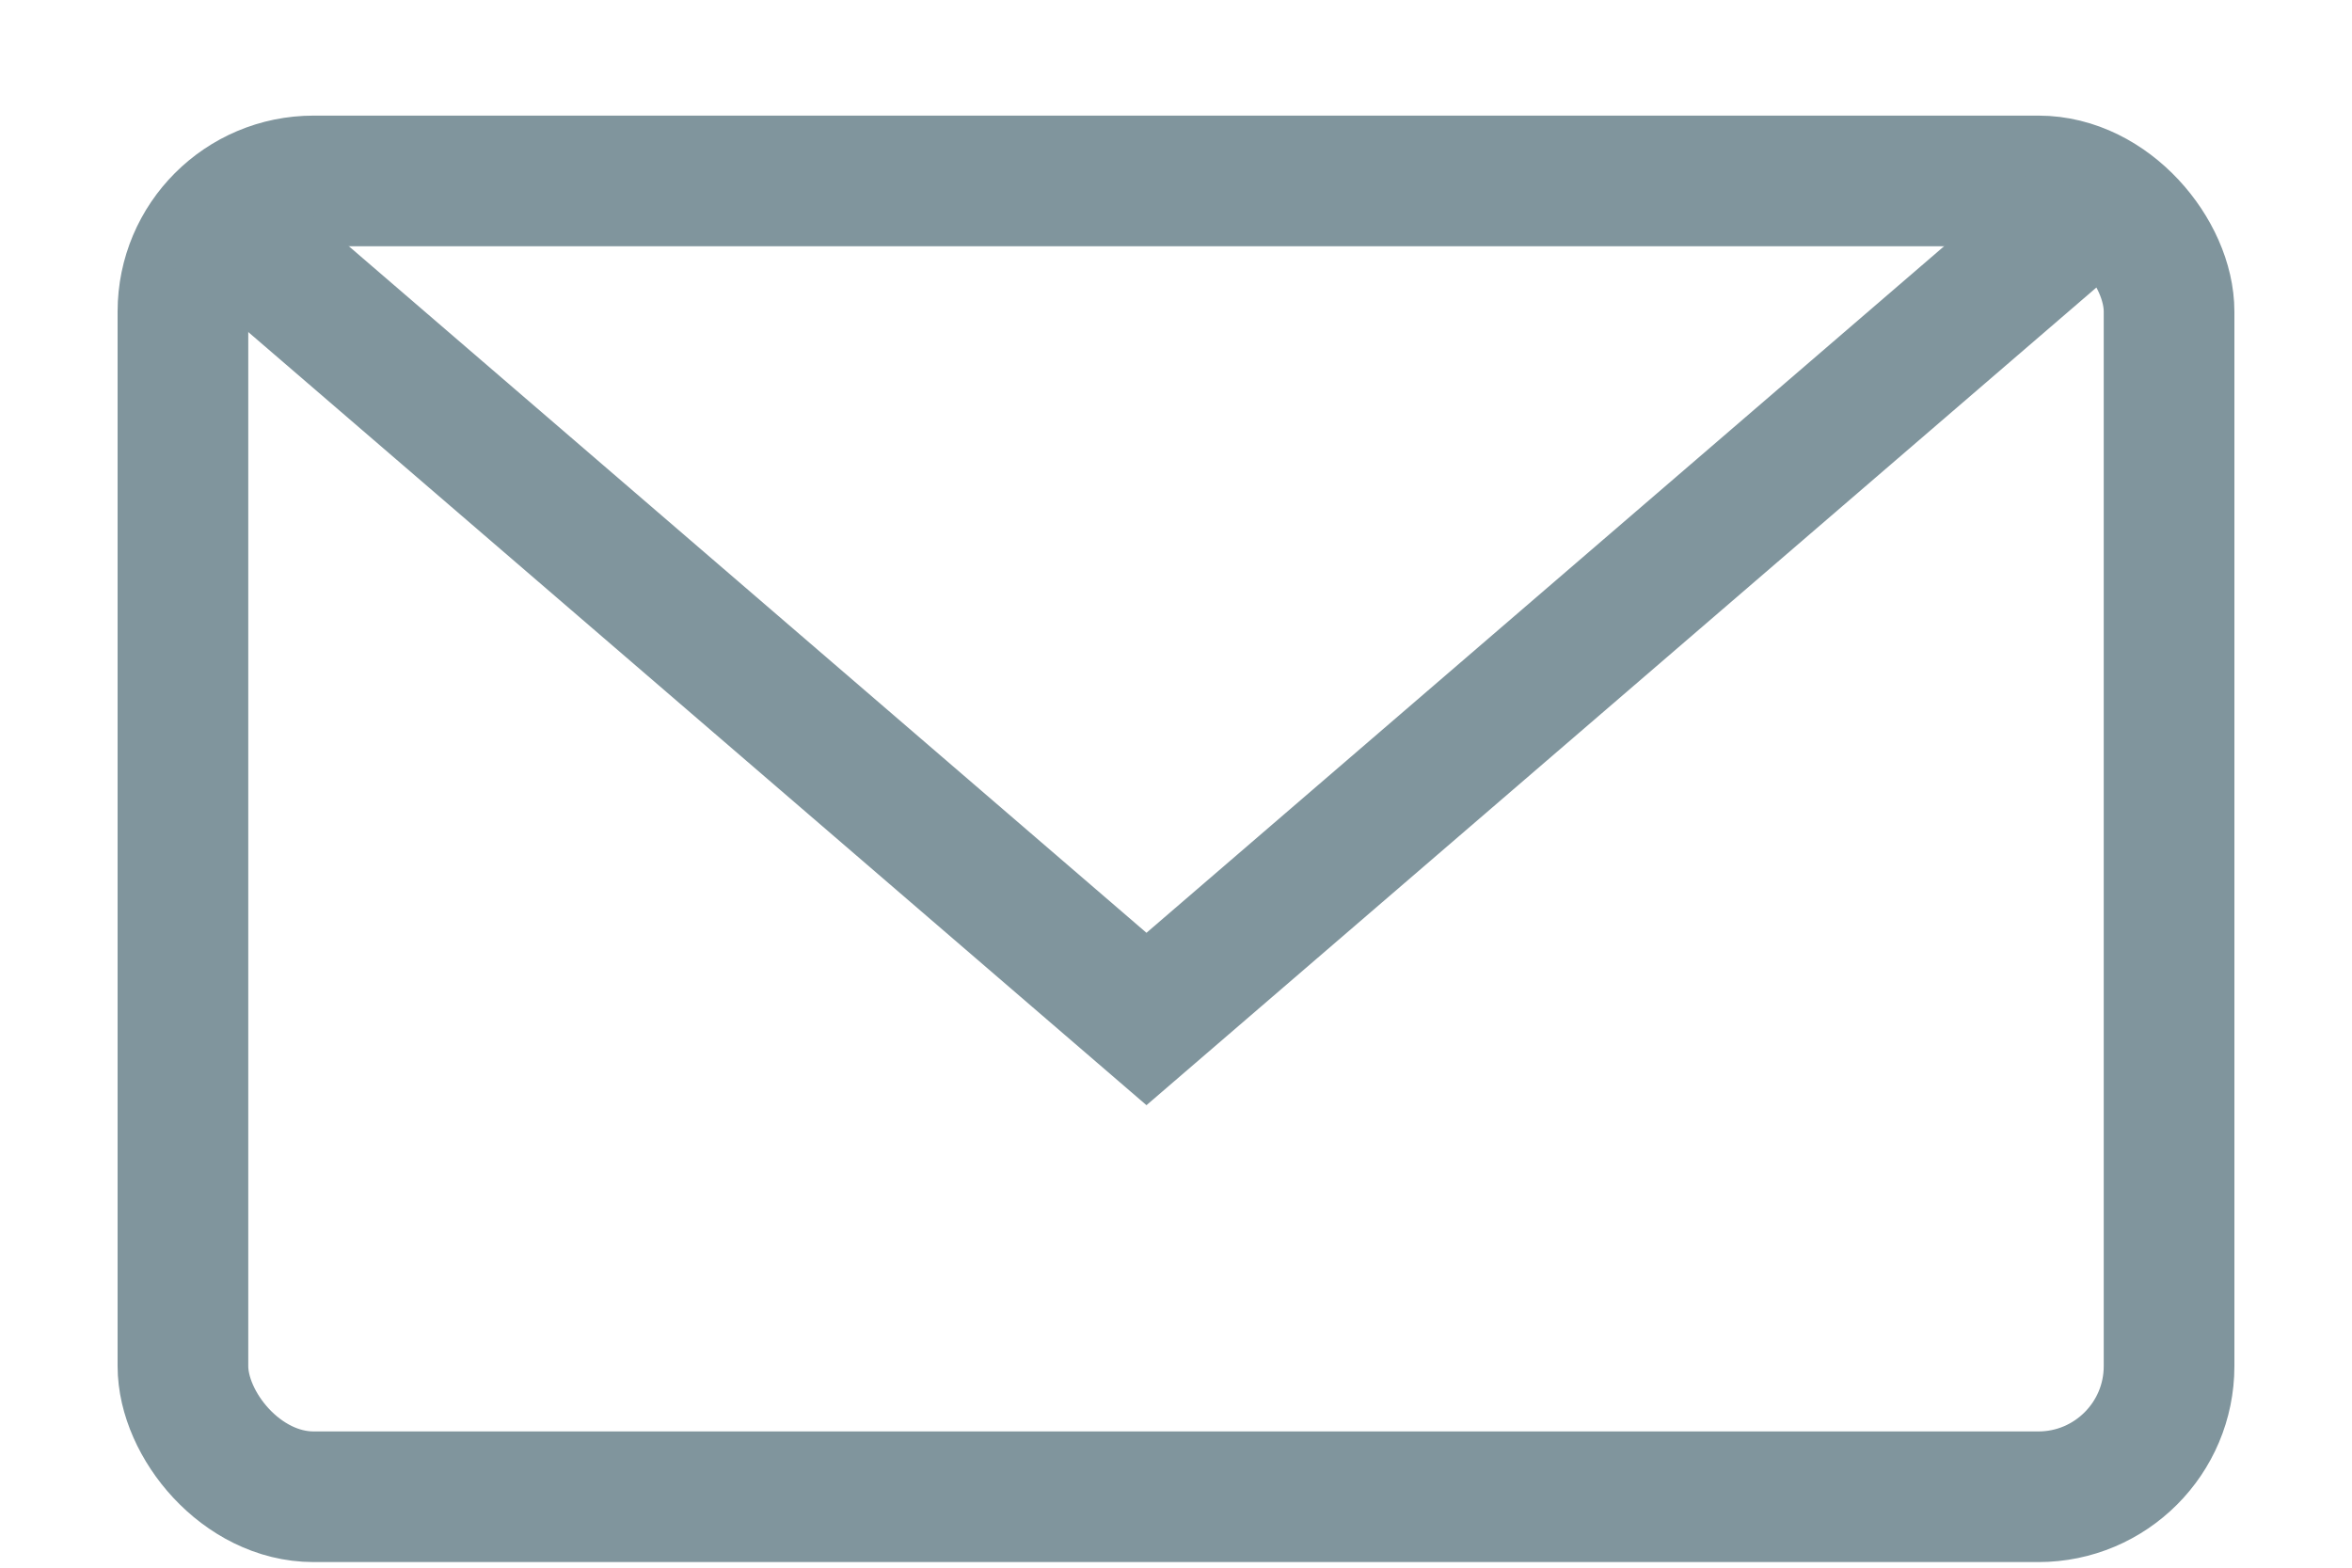 <svg xmlns="http://www.w3.org/2000/svg" width="18" height="12" viewBox="0 0 18 12">
    <g fill="none" fill-rule="evenodd">
        <path d="M-3-5h24v24H-3z" opacity=".05"/>
        <g stroke="#80959D" transform="translate(1 1)">
            <rect width="15.2" height="10.072" x=".4" y=".385" rx="1"/>
            <path d="M.568.596L7.774 6.8 14.98.596"/>
        </g>
    </g>
</svg>
